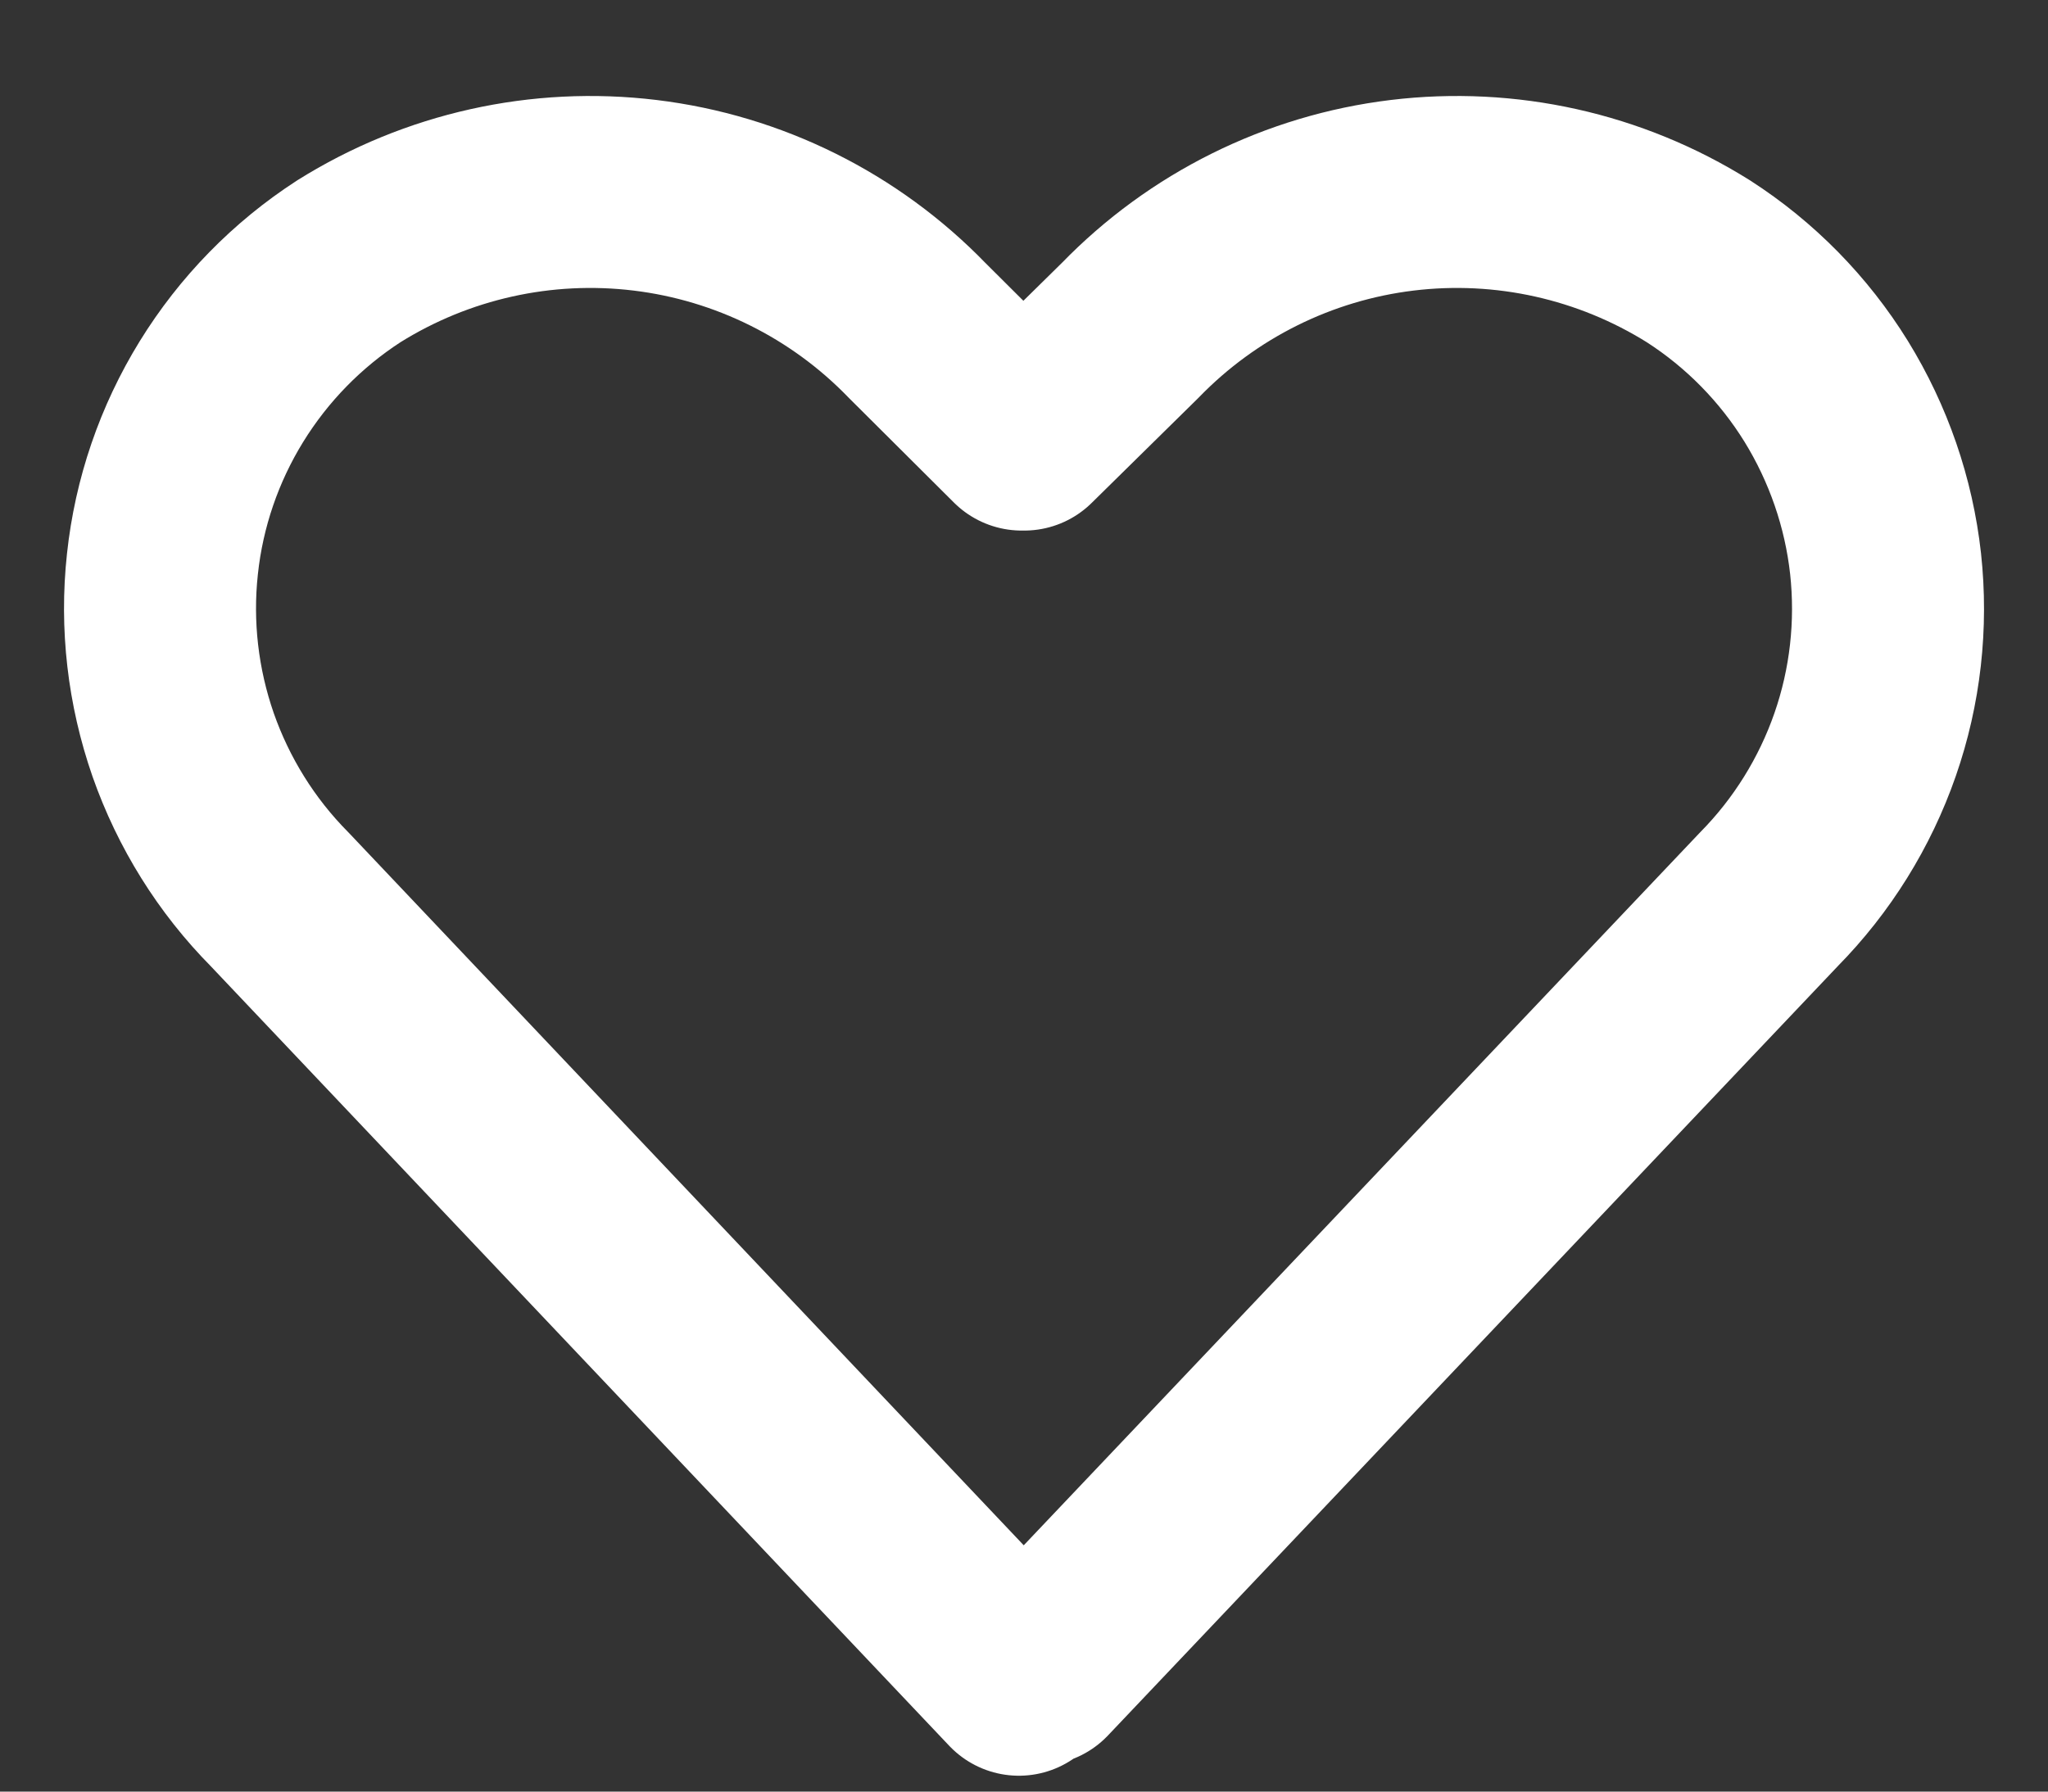 <svg width="16" height="14" viewBox="0 0 16 14" fill="none" xmlns="http://www.w3.org/2000/svg">
<rect x="0" y="0" width="16" height="14" fill="#333333" stroke="none"/>
<path d="M13.269 2.042C12.579 1.61 11.762 1.428 10.954 1.526C10.146 1.624 9.396 1.997 8.829 2.582L8.002 3.396H7.982L7.165 2.582C6.599 1.997 5.849 1.624 5.04 1.526C4.232 1.428 3.415 1.61 2.725 2.042C2.322 2.303 1.982 2.651 1.73 3.06C1.478 3.469 1.32 3.929 1.269 4.407C1.217 4.884 1.273 5.367 1.431 5.821C1.59 6.274 1.847 6.687 2.185 7.028L7.96 13.126L8.076 13.009L8.112 13.045L13.819 7.028C14.156 6.686 14.413 6.273 14.571 5.819C14.729 5.365 14.783 4.882 14.731 4.404C14.678 3.927 14.519 3.467 14.267 3.058C14.014 2.649 13.673 2.302 13.269 2.042V2.042Z" stroke="white" stroke-width="1.5" stroke-linecap="round" stroke-linejoin="round"/>
</svg>
